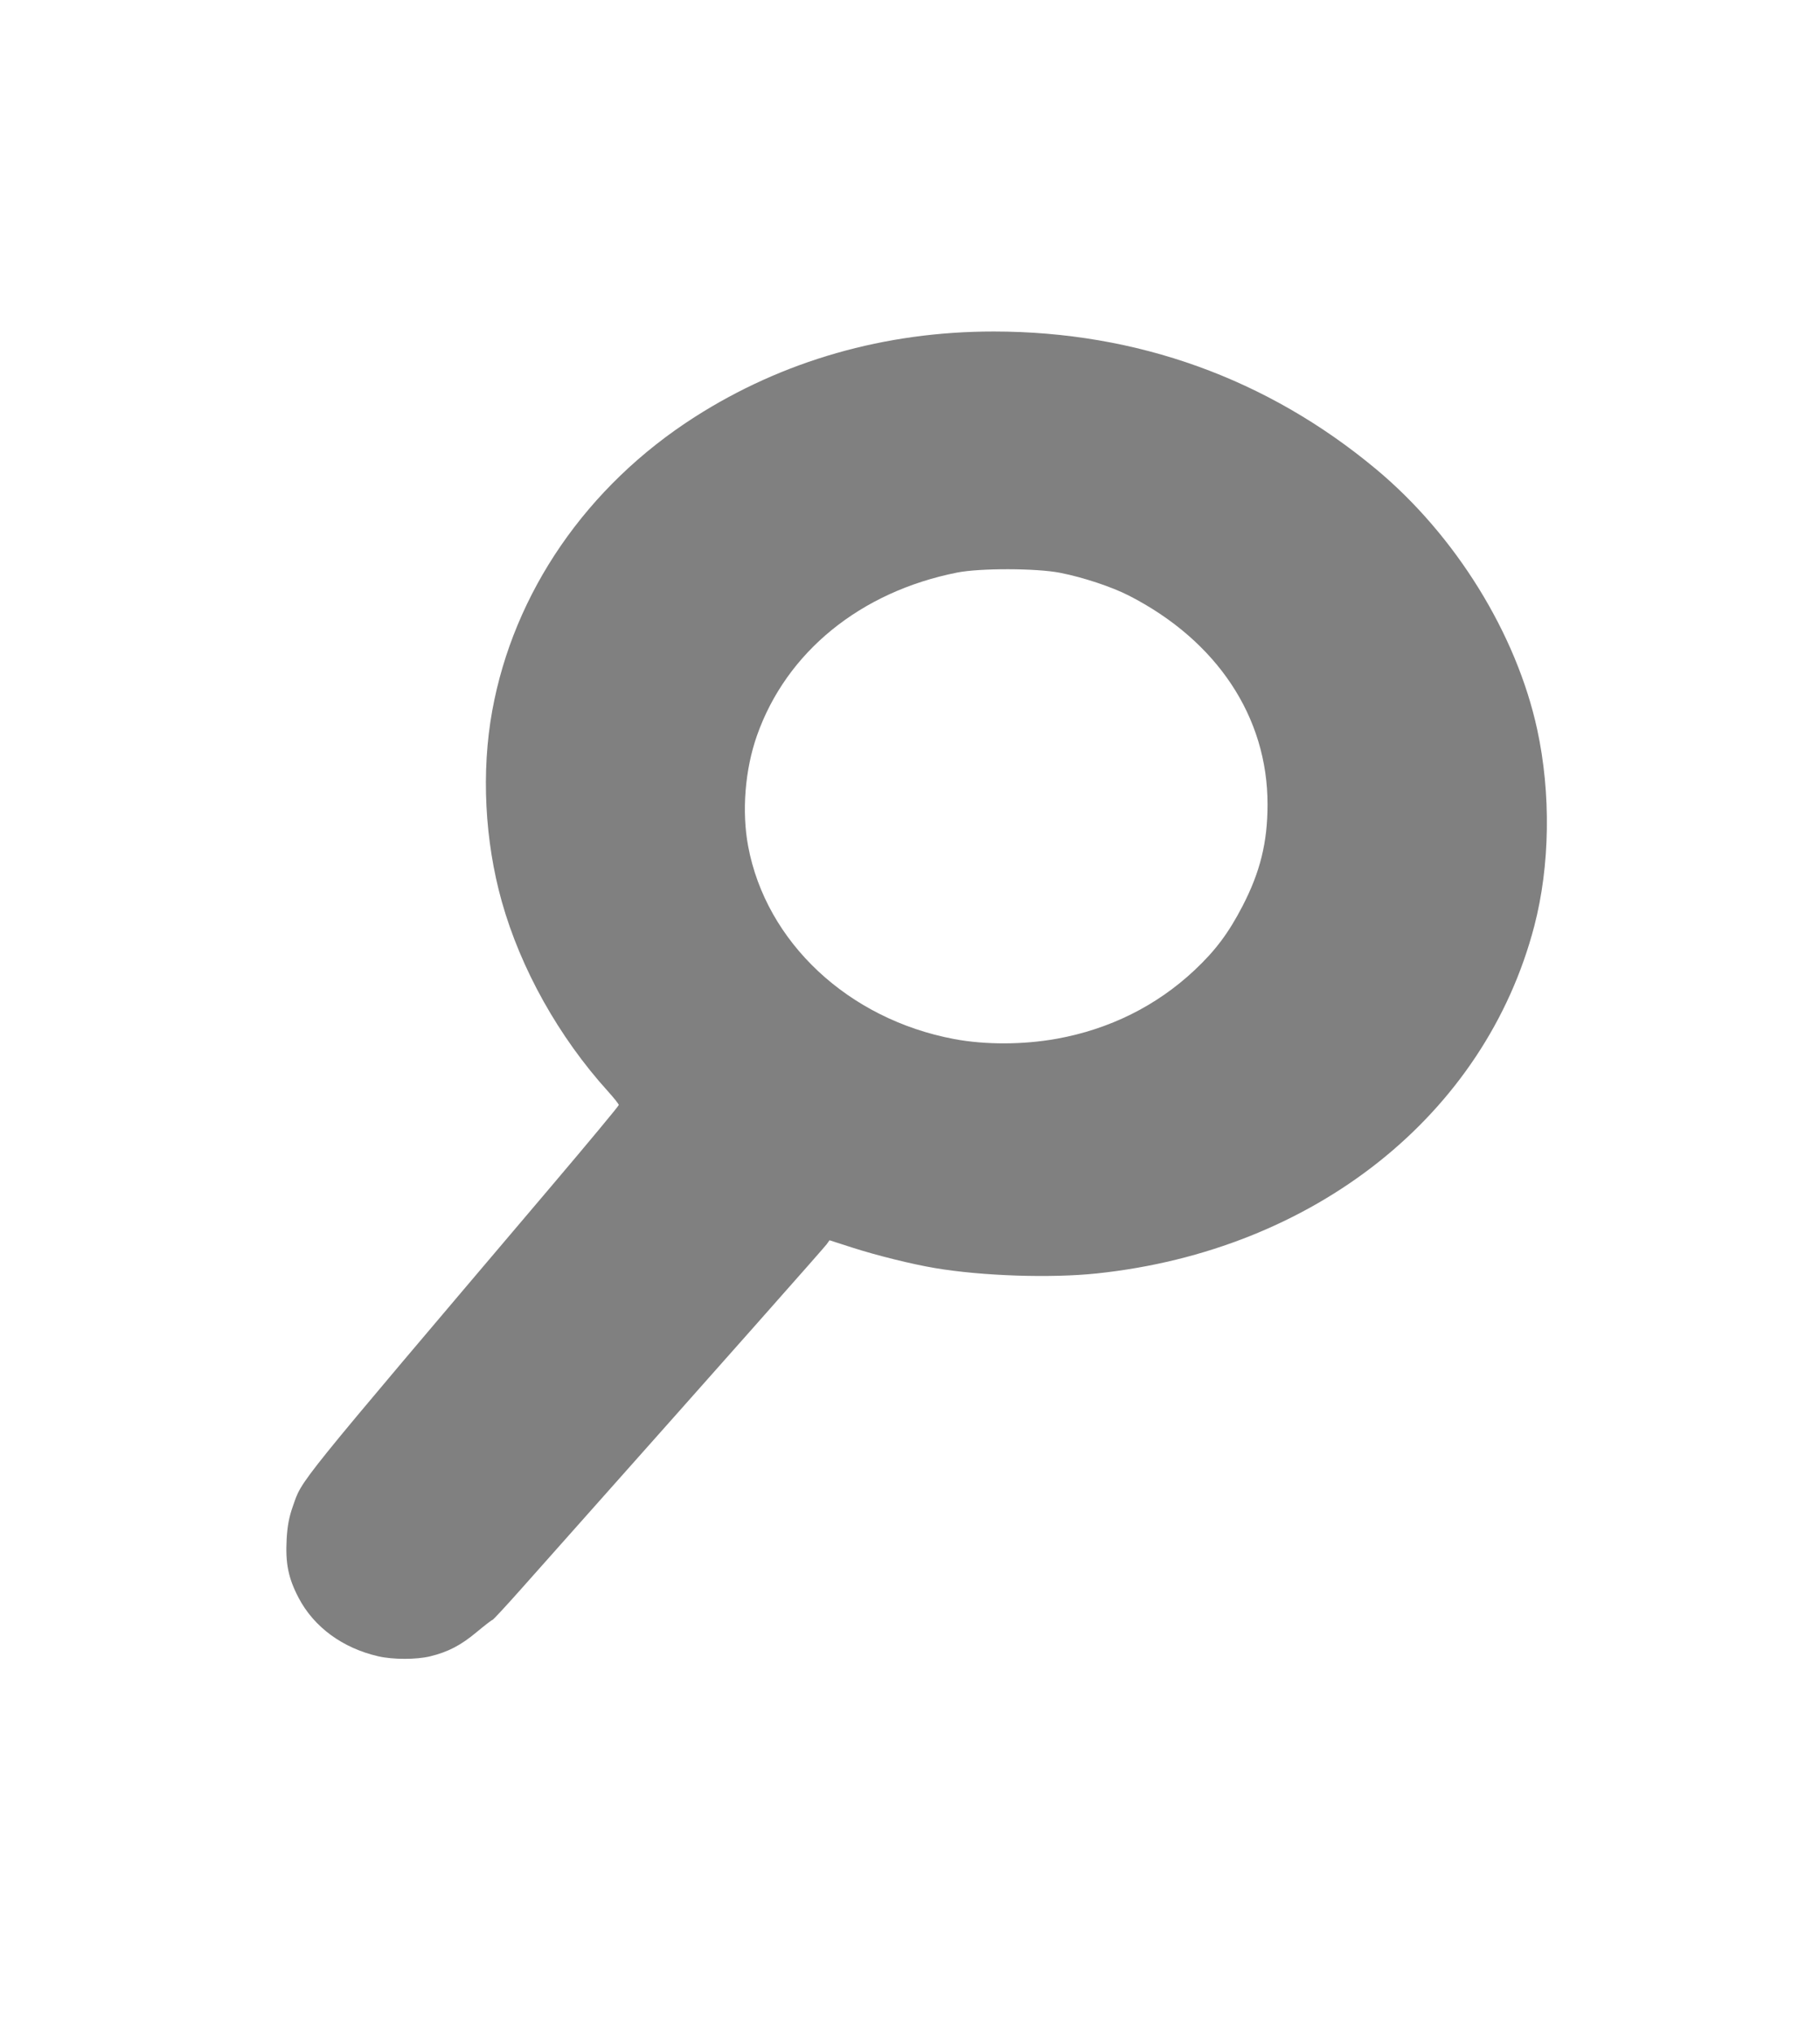 <?xml version="1.0" encoding="UTF-8" standalone="no"?>
<!-- Created with Inkscape (http://www.inkscape.org/) -->

<svg
   version="1.1"
   id="svg4121"
   width="444.679"
   height="496.566"
   viewBox="0 0 444.679 496.566"
   sodipodi:docname="search.svg"
   inkscape:version="1.2.2 (b0a84865, 2022-12-01)"
   xmlns:inkscape="http://www.inkscape.org/namespaces/inkscape"
   xmlns:sodipodi="http://sodipodi.sourceforge.net/DTD/sodipodi-0.dtd"
   xmlns="http://www.w3.org/2000/svg"
   xmlns:svg="http://www.w3.org/2000/svg">
  <defs
     id="defs4125" />
  <sodipodi:namedview
     id="namedview4123"
     pagecolor="#ffffff"
     bordercolor="#000000"
     borderopacity="0.25"
     inkscape:showpageshadow="2"
     inkscape:pageopacity="0.0"
     inkscape:pagecheckerboard="0"
     inkscape:deskcolor="#d1d1d1"
     showgrid="false"
     inkscape:zoom="1.5435872"
     inkscape:cx="234.51866"
     inkscape:cy="237.11002"
     inkscape:window-width="3440"
     inkscape:window-height="1412"
     inkscape:window-x="1440"
     inkscape:window-y="28"
     inkscape:window-maximized="0"
     inkscape:current-layer="g4127" />
  <g
     inkscape:groupmode="layer"
     inkscape:label="Image"
     id="g4127"
     transform="translate(-95.092,-95.201)">
    <path
       style="fill:#808080;stroke-width:0.448"
       d="m 187.554,499.809 c -8.753,-2.001 -15.776,-7.154 -19.517,-14.321 -2.51,-4.809 -3.231,-8.374 -2.904,-14.359 0.171,-3.122 0.596,-5.385 1.477,-7.865 2.451,-6.897 -0.643,-3.063 63.143,-78.249 9.091,-10.715 16.529,-19.666 16.529,-19.891 0,-0.224 -1.207,-1.741 -2.682,-3.371 -11.98,-13.237 -21.288,-29.879 -25.905,-46.32 -4.177,-14.875 -5.028,-31.736 -2.347,-46.547 5.243,-28.972 23.11,-54.926 49.403,-71.764 21.571,-13.814 46.528,-20.955 73.182,-20.94 34.963,0.02 66.822,11.494 93.388,33.635 19.415,16.181 34.291,40.217 39.357,63.592 3.384,15.611 3.126,33.272 -0.7,47.956 -12.025,46.156 -53.742,79.297 -106.877,84.908 -11.281,1.191 -27.984,0.639 -39.566,-1.308 -5.657,-0.951 -14.25,-3.083 -20.348,-5.048 l -5.421,-1.747 -0.693,0.976 c -0.586,0.826 -26.641,30.239 -59.368,67.018 -4.615,5.187 -11.45,12.875 -15.188,17.086 -3.738,4.211 -6.933,7.659 -7.099,7.662 -0.166,0.003 -1.921,1.355 -3.899,3.004 -3.859,3.217 -6.947,4.823 -11.33,5.894 -3.337,0.815 -9.067,0.815 -12.635,-6.6e-4 z m 165.728,-150.861 c 12.896,-2.328 24.357,-8.024 33.629,-16.711 5.13,-4.806 8.342,-9.09 11.755,-15.674 4.331,-8.355 6.113,-15.574 6.125,-24.813 0.029,-21.378 -12.322,-40.006 -33.842,-51.04 -4.21,-2.159 -11.253,-4.494 -16.853,-5.588 -5.811,-1.135 -19.575,-1.164 -25.164,-0.053 -23.623,4.696 -41.679,19.391 -48.878,39.781 -2.939,8.324 -3.759,18.547 -2.169,27.052 4.388,23.476 24.462,42.261 50.355,47.121 7.6,1.426 16.877,1.398 25.042,-0.076 z"
       id="path4131" />
  </g>
</svg>
